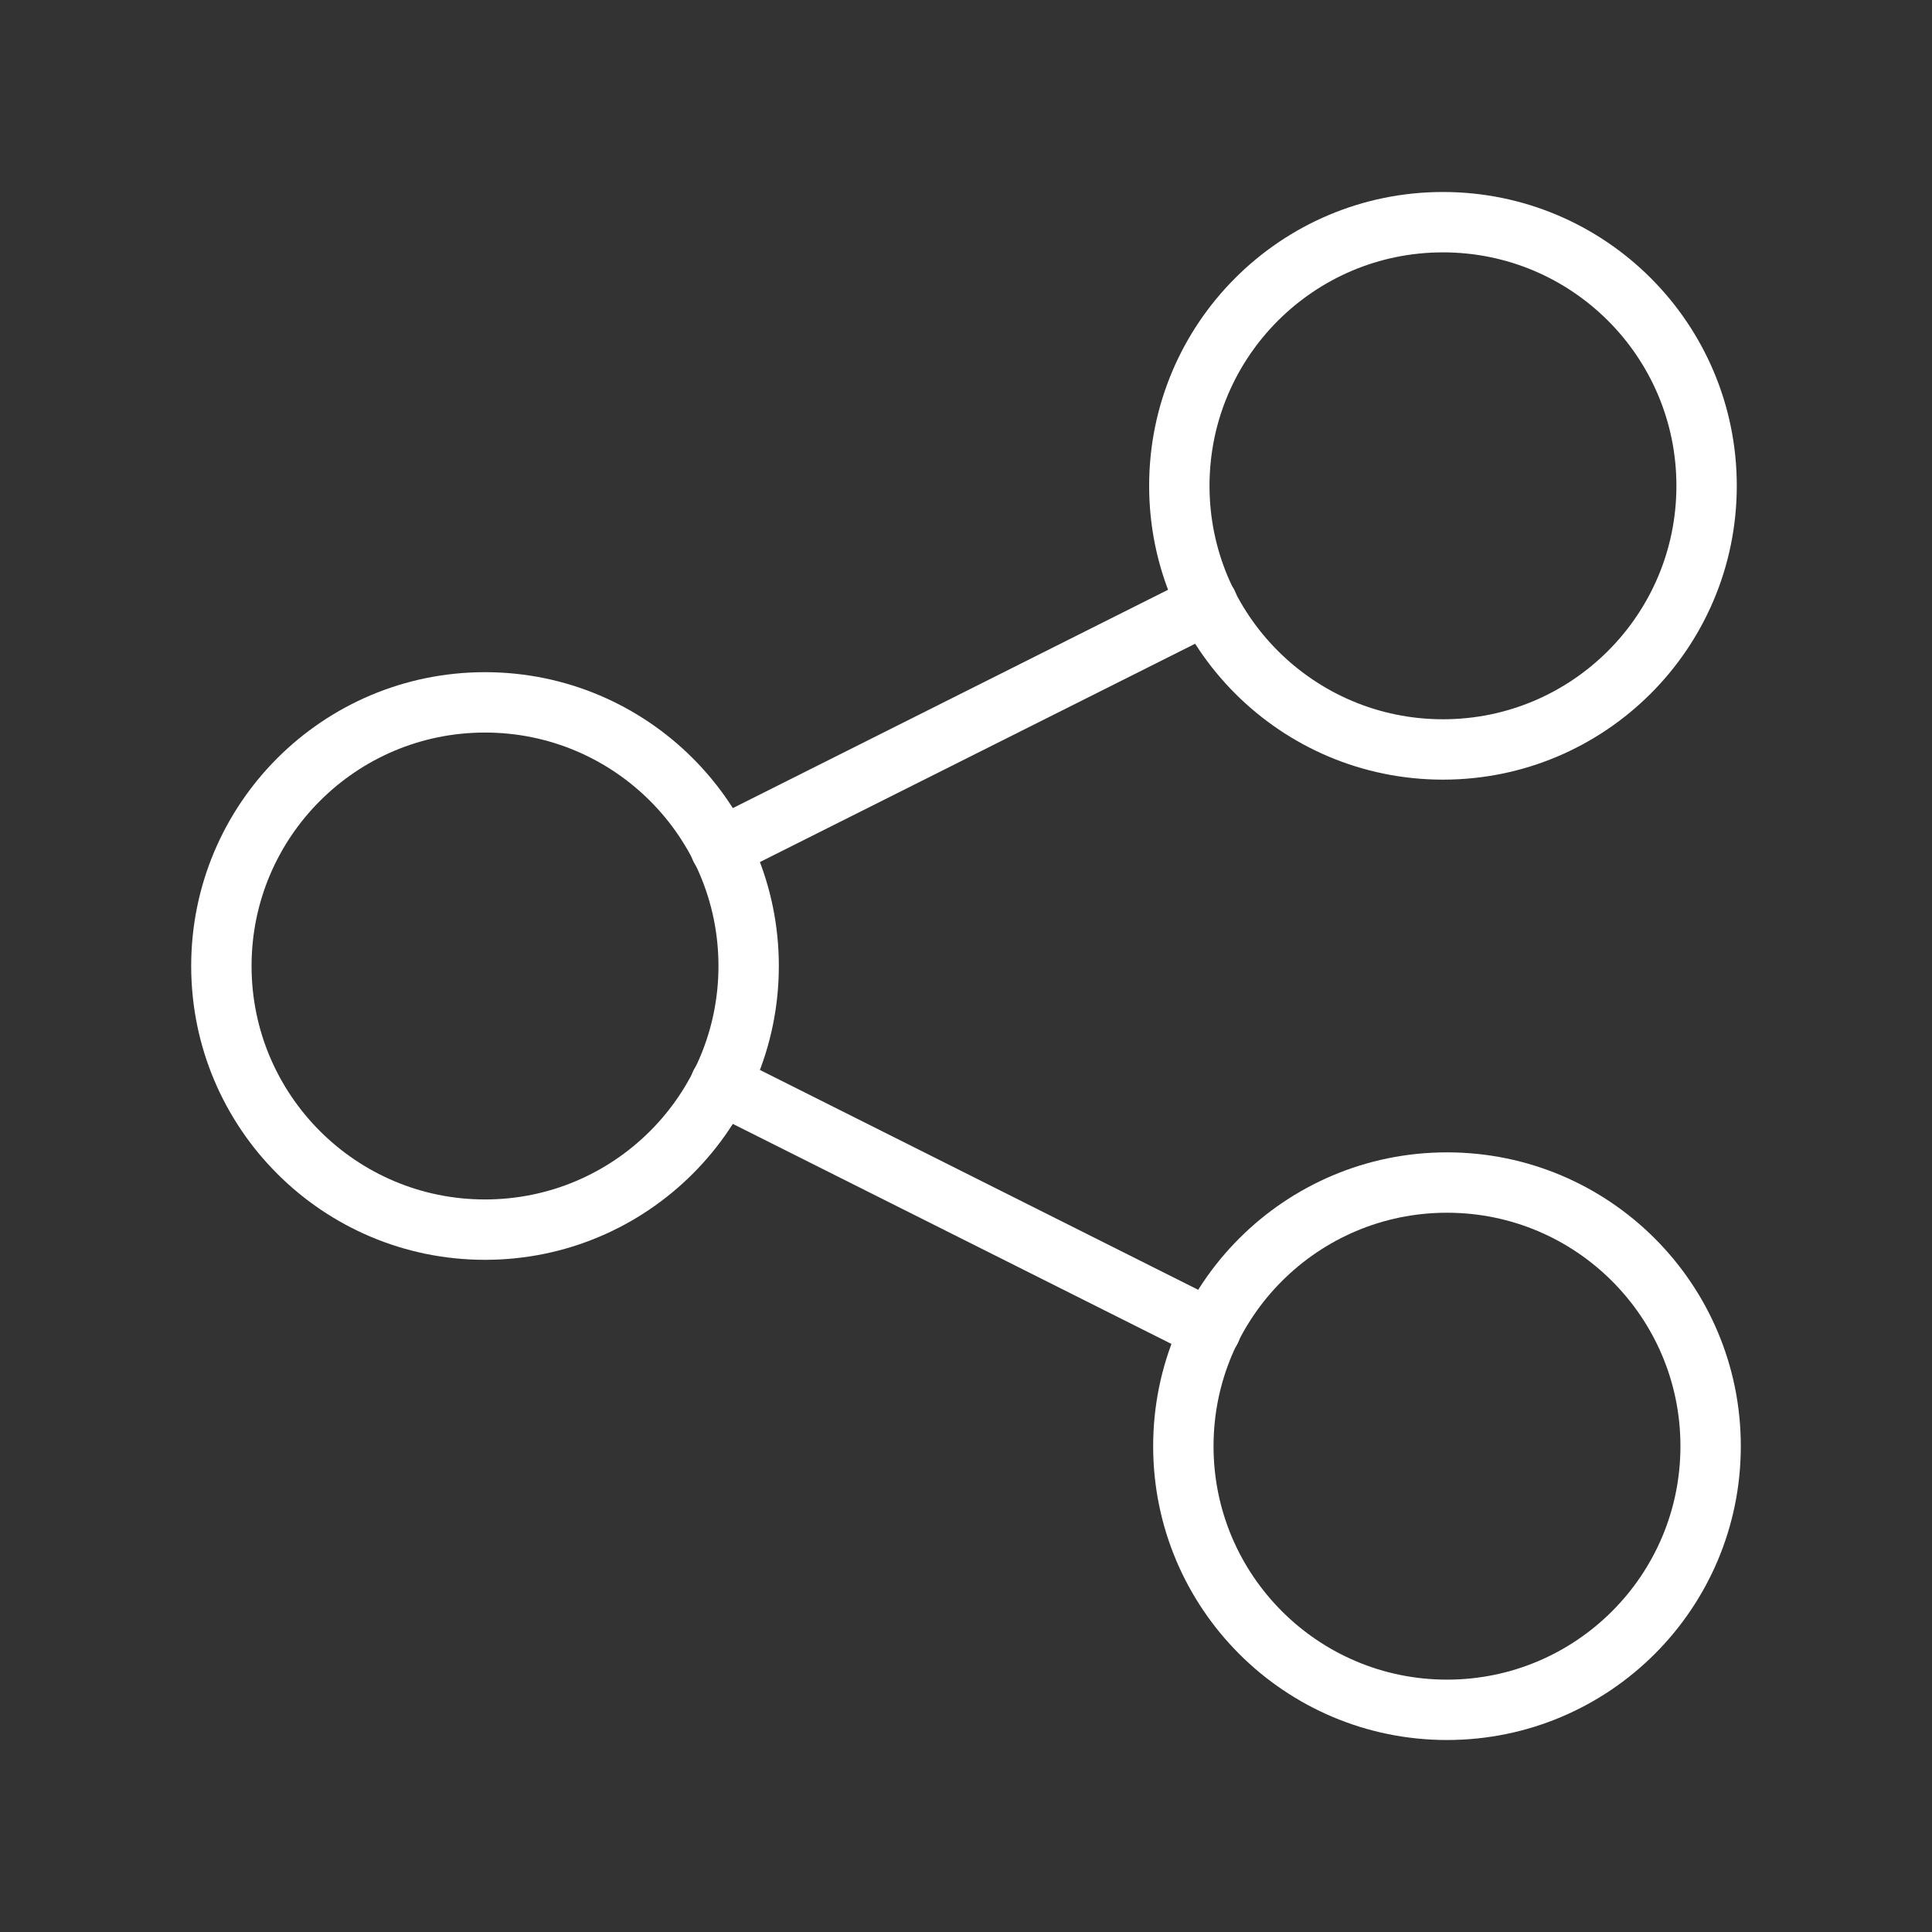 <ns0:svg xmlns:ns0="http://www.w3.org/2000/svg" viewBox="0 0 48 48" style="stroke-width:1.5px"><ns0:rect x="0" y="0" width="48" height="48" fill="#333333" stroke="none"/><ns0:defs style="stroke-width:1.5px"><ns0:style style="stroke-width:1.5px">.a{fill:none;stroke:#fff;stroke-linecap:round;stroke-linejoin:round;}</ns0:style></ns0:defs><ns0:circle class="a" cx="12.05" cy="24" r="6.55" style="stroke-width:1.5px" /><ns0:circle class="a" cx="35.85" cy="12.07" r="6.55" style="stroke-width:1.5px" /><ns0:circle class="a" cx="35.95" cy="35.93" r="6.55" style="stroke-width:1.5px" /><ns0:line class="a" x1="17.9" y1="26.93" x2="30.08" y2="33.04" style="stroke-width:1.5px" /><ns0:line class="a" x1="30" y1="15" x2="17.9" y2="21.07" style="stroke-width:1.5px" /></ns0:svg>